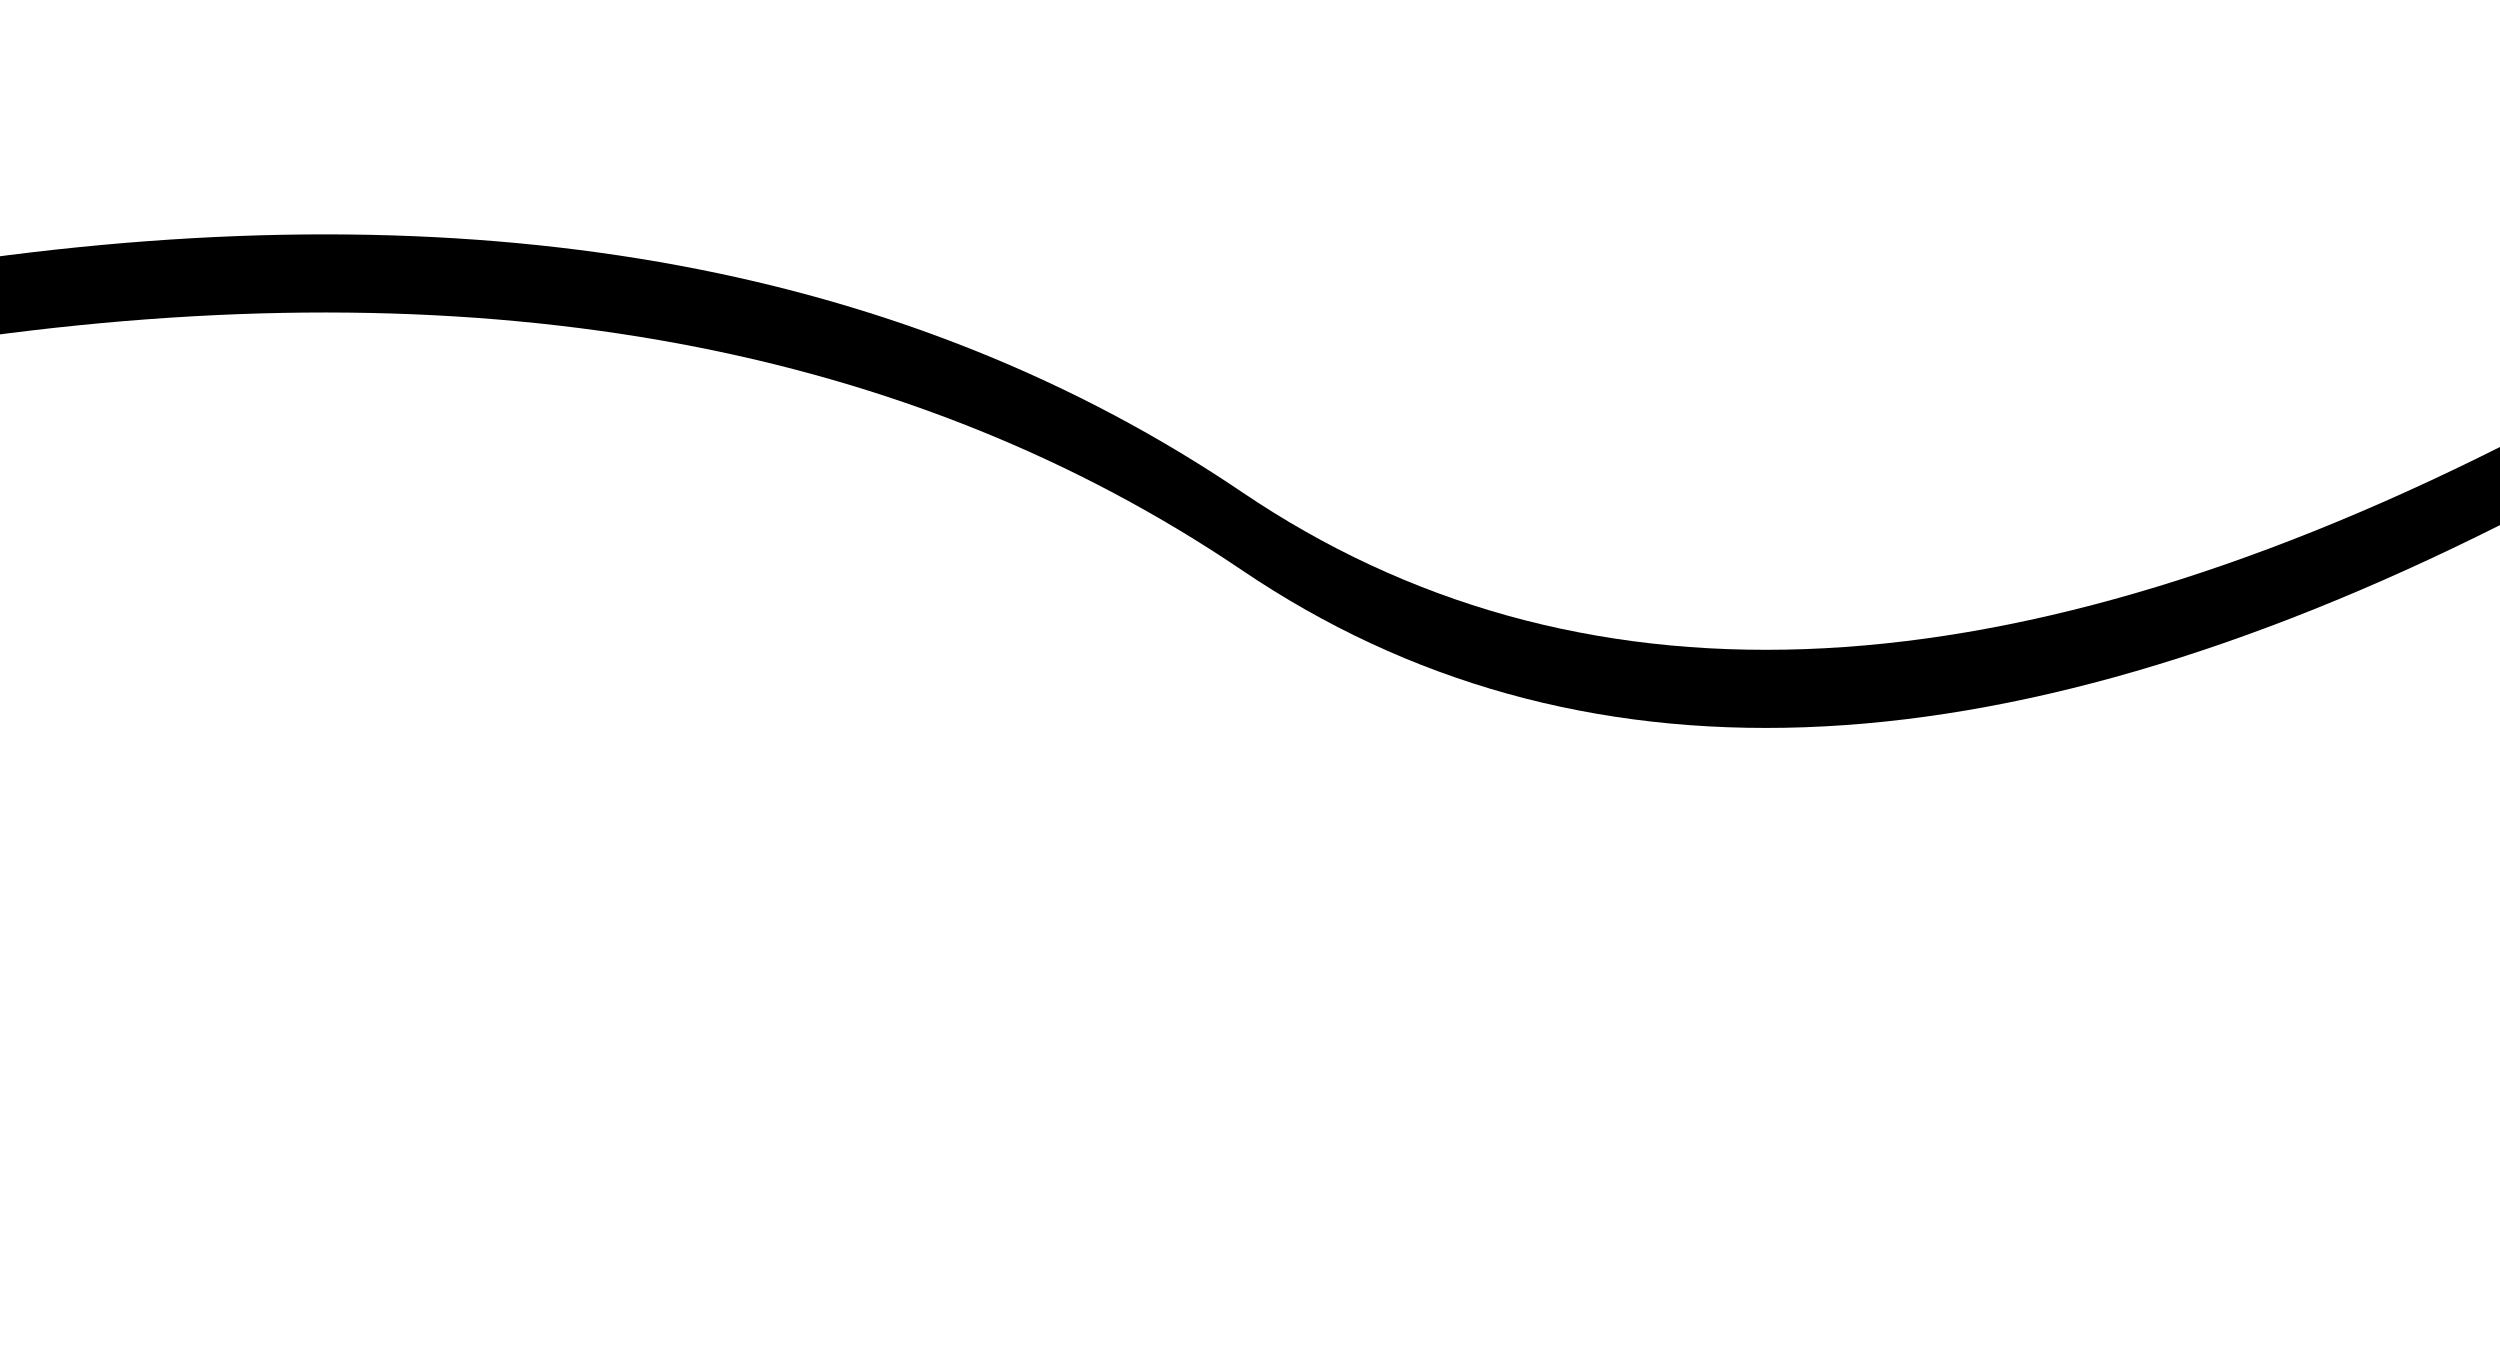<?xml version="1.0" encoding="UTF-8"?>
<svg width="320px" height="175px" viewBox="0 0 320 175" version="1.1" xmlns="http://www.w3.org/2000/svg" xmlns:xlink="http://www.w3.org/1999/xlink">
    <!-- Generator: Sketch 52.3 (67297) - http://www.bohemiancoding.com/sketch -->
    <title>bg-shape</title>
    <desc>Created with Sketch.</desc>
    <defs>
        <path d="M-2,1736.063 C62.901,1727.318 116.568,1737.299 159,1766.004 C201.432,1794.71 255.099,1792.78 320,1760.214 L320,1848 L-2,1848 L-2,1736.063 Z" id="path-1"></path>
        <filter x="-15.5%" y="-52.2%" width="131.1%" height="187.0%" filterUnits="objectBoundingBox" id="filter-2">
            <feOffset dx="0" dy="-10" in="SourceAlpha" result="shadowOffsetOuter1"></feOffset>
            <feGaussianBlur stdDeviation="15" in="shadowOffsetOuter1" result="shadowBlurOuter1"></feGaussianBlur>
            <feColorMatrix values="0 0 0 0 0   0 0 0 0 0   0 0 0 0 0  0 0 0 0.15 0" type="matrix" in="shadowBlurOuter1"></feColorMatrix>
        </filter>
    </defs>
    <g id="home_page" stroke="none" stroke-width="1" fill="none" fill-rule="evenodd">
        <g id="Mobile" transform="translate(0, -1693)" fill-rule="nonzero">
            <g id="bg-shape">
                <use fill="black" fill-opacity="1" filter="url(#filter-2)" xlink:href="#path-1"></use>
                <use fill="#FFFFFF" xlink:href="#path-1"></use>
            </g>
        </g>
    </g>
</svg>